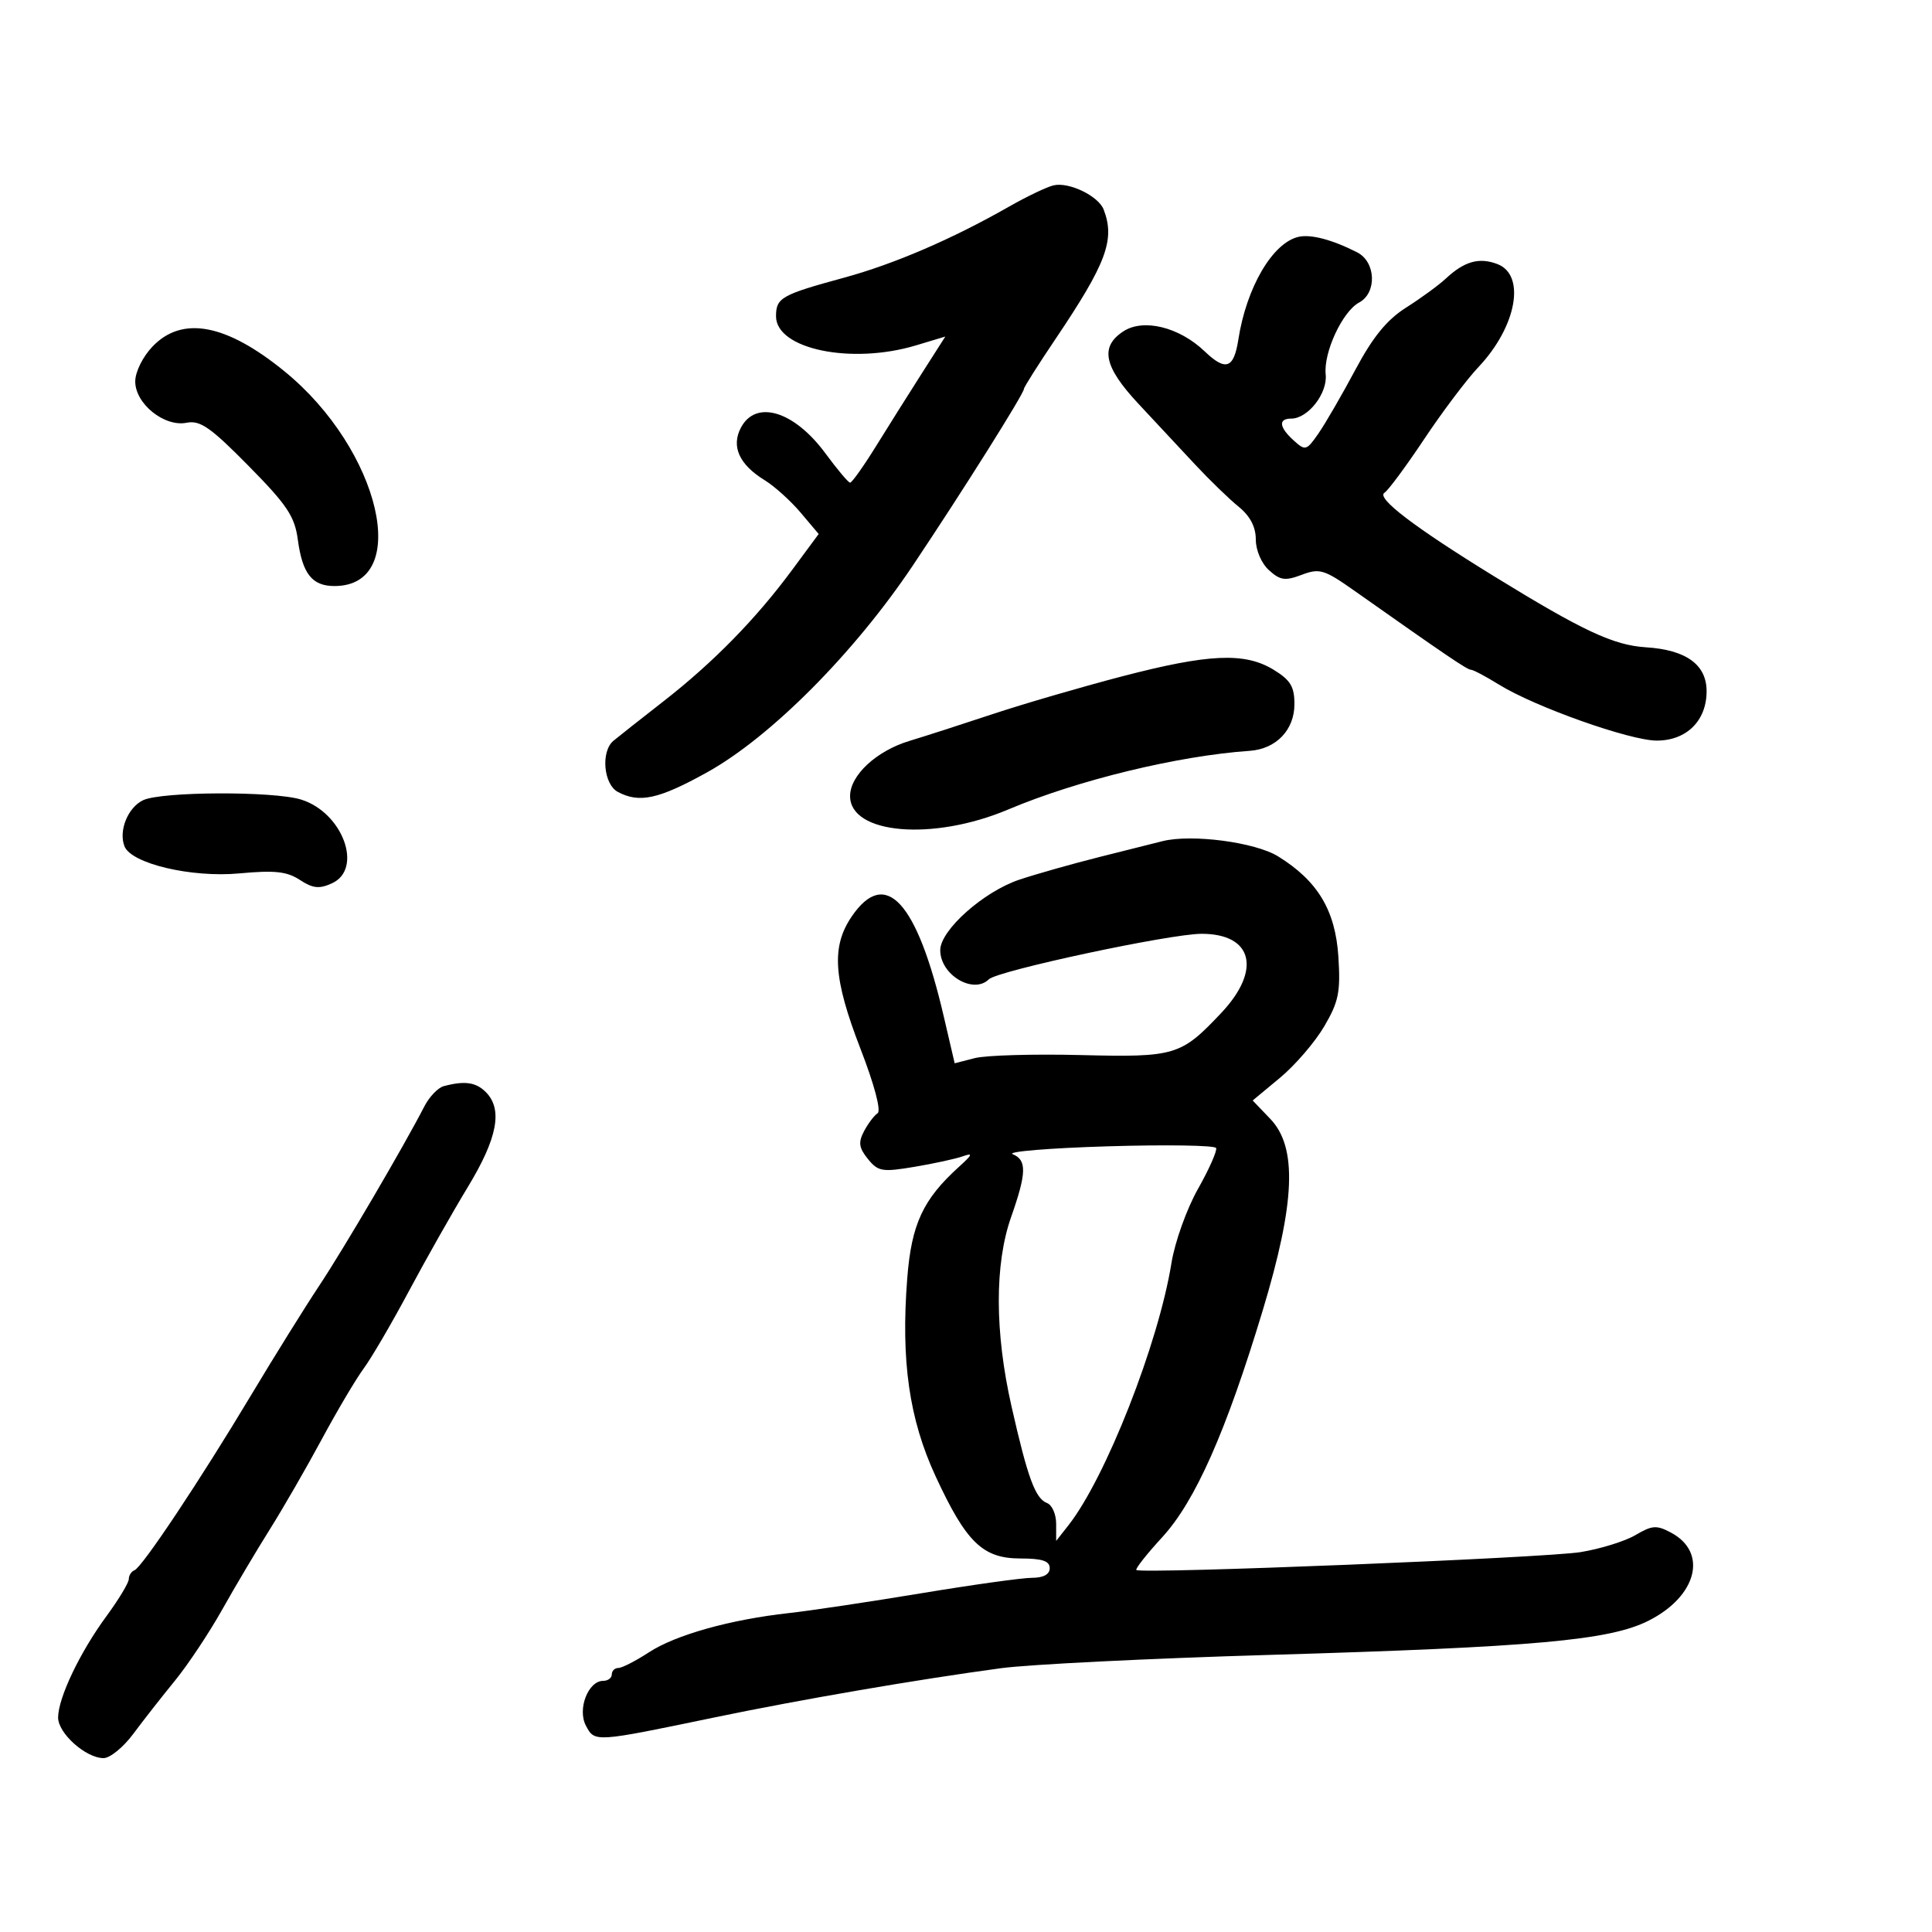 <svg xmlns="http://www.w3.org/2000/svg" width="300" height="300" viewBox="0 0 300 300" version="1.1">
	<path d="M 163.623 28.774 C 162.590 29.006, 159.440 30.510, 156.623 32.117 C 147.823 37.135, 138.826 41.006, 131.019 43.132 C 121.327 45.771, 120.500 46.241, 120.500 49.109 C 120.500 54.217, 132.199 56.650, 142.235 53.630 L 146.789 52.259 143.144 57.970 C 141.140 61.110, 137.925 66.221, 136 69.327 C 134.075 72.433, 132.275 74.963, 132 74.948 C 131.725 74.934, 130.006 72.891, 128.179 70.409 C 123.340 63.833, 117.405 62.006, 115.067 66.375 C 113.498 69.307, 114.768 72.131, 118.757 74.579 C 120.266 75.505, 122.765 77.759, 124.312 79.589 L 127.124 82.917 122.999 88.501 C 117.376 96.113, 110.750 102.877, 103 108.918 C 99.425 111.705, 95.938 114.456, 95.250 115.032 C 93.274 116.687, 93.713 121.776, 95.934 122.965 C 99.276 124.754, 102.277 124.097, 109.779 119.937 C 119.660 114.457, 132.644 101.407, 141.754 87.798 C 149.523 76.193, 159 61.124, 159 60.376 C 159 60.119, 161.184 56.668, 163.853 52.705 C 171.811 40.890, 173.177 37.230, 171.379 32.545 C 170.573 30.445, 166.027 28.235, 163.623 28.774 M 201.659 36.772 C 197.619 37.671, 193.543 44.621, 192.284 52.759 C 191.591 57.233, 190.316 57.677, 187.075 54.572 C 183.118 50.781, 177.550 49.409, 174.427 51.456 C 170.764 53.856, 171.401 56.934, 176.750 62.672 C 179.363 65.475, 183.334 69.732, 185.576 72.134 C 187.817 74.535, 190.855 77.478, 192.326 78.674 C 194.118 80.132, 195 81.812, 195 83.769 C 195 85.444, 195.875 87.482, 197.050 88.545 C 198.791 90.121, 199.558 90.228, 202.137 89.254 C 204.911 88.207, 205.621 88.423, 210.337 91.750 C 224.628 101.829, 227.830 104, 228.409 104 C 228.756 104, 230.718 105.039, 232.770 106.310 C 238.358 109.770, 253.098 115, 257.261 115 C 261.886 115, 265 111.916, 265 107.334 C 265 103.204, 261.822 100.905, 255.569 100.511 C 250.549 100.195, 245.769 97.959, 232 89.485 C 219.612 81.861, 213.662 77.327, 214.979 76.513 C 215.558 76.155, 218.334 72.406, 221.148 68.181 C 223.961 63.956, 227.752 58.925, 229.572 57 C 235.498 50.731, 236.972 42.700, 232.509 41.003 C 229.676 39.926, 227.389 40.571, 224.500 43.262 C 223.400 44.287, 220.637 46.305, 218.360 47.748 C 215.351 49.655, 213.191 52.299, 210.449 57.435 C 208.375 61.321, 205.801 65.763, 204.730 67.307 C 202.875 69.981, 202.694 70.033, 200.891 68.402 C 198.615 66.342, 198.461 65, 200.500 65 C 203.100 65, 206.159 61.083, 205.852 58.148 C 205.494 54.735, 208.454 48.363, 211.041 46.978 C 213.836 45.482, 213.656 40.673, 210.750 39.190 C 206.913 37.232, 203.578 36.344, 201.659 36.772 M 23.687 53.805 C 22.167 55.391, 21 57.748, 21 59.232 C 21 62.699, 25.520 66.332, 28.978 65.645 C 31.077 65.228, 32.689 66.350, 38.586 72.332 C 44.585 78.417, 45.760 80.176, 46.246 83.799 C 46.957 89.096, 48.460 91, 51.931 91 C 64.016 91, 59.101 69.835, 44.193 57.672 C 35.135 50.282, 28.298 48.992, 23.687 53.805 M 174.110 105.058 C 167.845 106.696, 158.845 109.322, 154.110 110.895 C 149.374 112.468, 143.572 114.337, 141.215 115.049 C 136.083 116.599, 132 120.393, 132 123.611 C 132 129.541, 144.864 130.635, 156.550 125.699 C 167.338 121.141, 182.894 117.362, 194.039 116.590 C 198.165 116.305, 201 113.348, 201 109.330 C 201 106.613, 200.379 105.592, 197.750 103.989 C 193.273 101.259, 187.678 101.512, 174.110 105.058 M 22.228 124.253 C 19.864 125.369, 18.394 128.979, 19.321 131.394 C 20.359 134.100, 29.709 136.314, 37.170 135.621 C 42.654 135.111, 44.552 135.316, 46.562 136.633 C 48.577 137.953, 49.574 138.059, 51.541 137.163 C 56.454 134.925, 53.209 126.141, 46.733 124.150 C 42.430 122.827, 25.095 122.900, 22.228 124.253 M 180.500 130.618 C 179.400 130.895, 175.041 131.990, 170.812 133.051 C 166.584 134.113, 160.959 135.703, 158.312 136.585 C 152.733 138.444, 146 144.439, 146 147.548 C 146 151.375, 151.131 154.445, 153.550 152.066 C 154.910 150.728, 181.693 145, 186.586 145 C 194.537 145, 195.929 150.615, 189.633 157.291 C 183.367 163.934, 182.503 164.193, 167.804 163.829 C 160.487 163.648, 153.092 163.861, 151.371 164.303 L 148.241 165.106 146.540 157.803 C 142.378 139.932, 137.484 134.630, 132.250 142.319 C 129.063 147.001, 129.392 151.945, 133.619 162.865 C 135.773 168.429, 136.850 172.488, 136.272 172.865 C 135.737 173.214, 134.789 174.471, 134.164 175.657 C 133.251 177.393, 133.369 178.234, 134.766 179.960 C 136.352 181.918, 136.985 182.025, 142.002 181.184 C 145.026 180.677, 148.400 179.942, 149.500 179.551 C 151.131 178.971, 151.024 179.270, 148.923 181.170 C 143.316 186.238, 141.533 190.080, 140.876 198.500 C 139.878 211.306, 141.172 220.351, 145.269 229.214 C 150.030 239.508, 152.599 242, 158.455 242 C 161.828 242, 163 242.387, 163 243.500 C 163 244.469, 162.027 245.001, 160.250 245.002 C 158.738 245.003, 150.975 246.086, 143 247.409 C 135.025 248.732, 125.800 250.113, 122.500 250.478 C 113.395 251.486, 104.917 253.862, 100.771 256.567 C 98.721 257.905, 96.583 259, 96.021 259 C 95.460 259, 95 259.450, 95 260 C 95 260.550, 94.401 261, 93.669 261 C 91.323 261, 89.621 265.423, 90.986 267.974 C 92.368 270.557, 92.283 270.562, 111 266.671 C 124.322 263.902, 142.445 260.789, 155.440 259.037 C 159.808 258.449, 178.483 257.522, 196.940 256.978 C 238.374 255.758, 249.944 254.715, 255.993 251.659 C 263.506 247.863, 265.241 241.073, 259.486 237.992 C 257.243 236.792, 256.543 236.838, 253.968 238.360 C 252.346 239.318, 248.512 240.510, 245.447 241.009 C 239.908 241.910, 177.105 244.438, 176.453 243.786 C 176.265 243.598, 178.069 241.312, 180.463 238.706 C 185.600 233.111, 190.375 222.338, 196.070 203.500 C 201.136 186.741, 201.479 178.153, 197.257 173.746 L 194.514 170.883 198.770 167.348 C 201.110 165.404, 204.196 161.815, 205.627 159.374 C 207.866 155.553, 208.172 154.049, 207.825 148.587 C 207.365 141.361, 204.616 136.780, 198.459 132.975 C 194.895 130.772, 185.030 129.477, 180.500 130.618 M 68.895 168.661 C 68.012 168.898, 66.663 170.308, 65.897 171.795 C 62.703 178.001, 53.394 193.879, 49.590 199.609 C 47.341 202.998, 42.575 210.653, 39 216.621 C 31.085 229.834, 22.062 243.381, 20.874 243.833 C 20.394 244.017, 20 244.631, 20 245.199 C 20 245.767, 18.429 248.373, 16.508 250.989 C 12.406 256.577, 9.053 263.604, 9.022 266.677 C 8.997 269.128, 13.322 273, 16.084 273 C 17.082 273, 19.151 271.313, 20.683 269.250 C 22.214 267.188, 25.121 263.475, 27.143 261 C 29.164 258.525, 32.460 253.575, 34.467 250 C 36.473 246.425, 39.811 240.800, 41.884 237.500 C 43.956 234.200, 47.590 227.900, 49.959 223.500 C 52.327 219.100, 55.258 214.150, 56.472 212.500 C 57.686 210.850, 60.842 205.450, 63.485 200.500 C 66.128 195.550, 70.250 188.269, 72.645 184.320 C 77.263 176.707, 78.104 172.247, 75.429 169.571 C 73.894 168.037, 72.142 167.793, 68.895 168.661 M 172 178 C 162.925 178.275, 156.287 178.823, 157.250 179.219 C 159.467 180.129, 159.416 182.131, 157 189 C 154.433 196.297, 154.457 206.855, 157.066 218.376 C 159.587 229.508, 160.759 232.694, 162.592 233.397 C 163.366 233.694, 164 235.137, 164 236.603 L 164 239.270 165.907 236.845 C 171.685 229.500, 179.890 208.620, 181.898 196.152 C 182.426 192.873, 184.262 187.734, 186.013 184.630 C 187.753 181.548, 189.024 178.683, 188.838 178.264 C 188.652 177.844, 181.075 177.725, 172 178" stroke="none" fill="black" fill-rule="evenodd"/>
</svg>